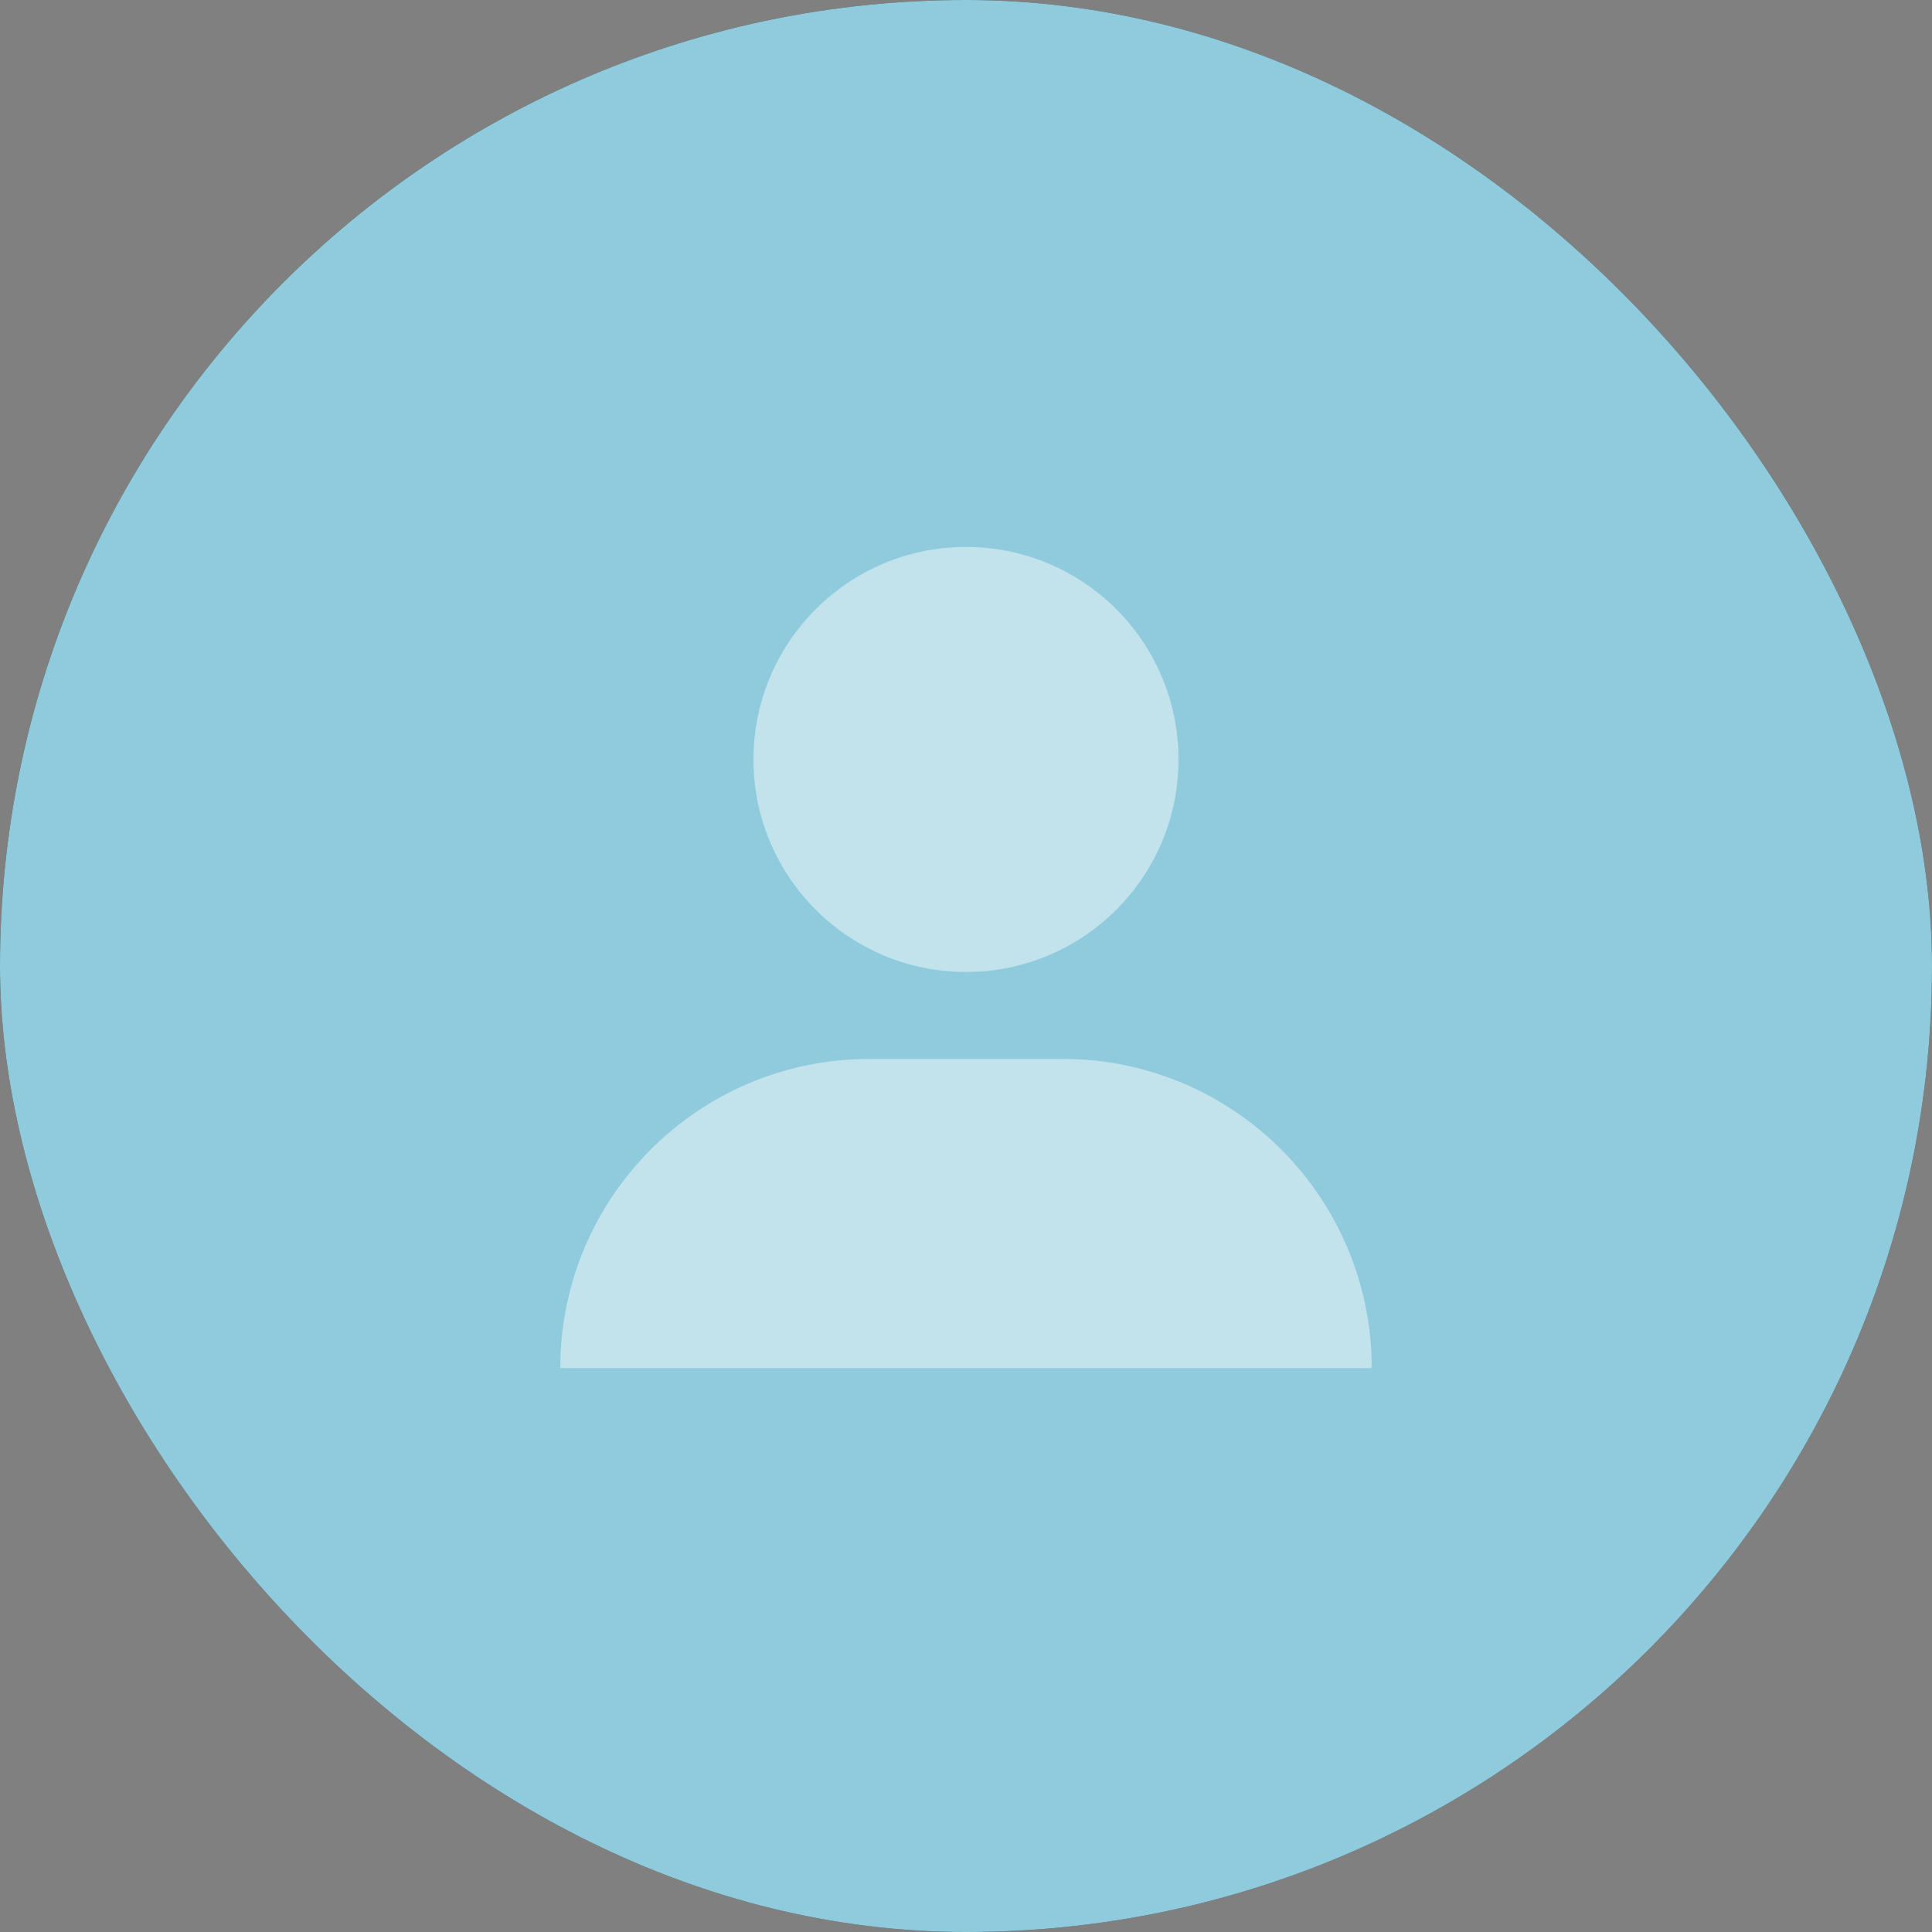 <svg width="84" height="84" viewBox="0 0 84 84" fill="none" xmlns="http://www.w3.org/2000/svg">
<rect x="0" y="0" width="84" height="84" fill="#808080" stroke="none"/>
<g clip-path="url(#clip0_982_237)">
<path d="M513 -1138H-1287V3420H513V-1138Z" fill="#414143"/>
<path d="M84 0H0V84H84V0Z" fill="#8FCBDD"/>
<path fill-rule="evenodd" clip-rule="evenodd" d="M42 42.26C36.897 42.26 32.76 38.123 32.76 33.02C32.76 27.917 36.897 23.78 42 23.78C47.103 23.78 51.24 27.917 51.24 33.02C51.24 38.123 47.103 42.26 42 42.26ZM37.8 46.04H46.2C53.623 46.04 59.64 52.057 59.64 59.48H24.36C24.36 52.057 30.377 46.04 37.8 46.04Z" fill="white" fill-opacity="0.45"/>
</g>
<defs>
<clipPath id="clip0_982_237">
<rect width="84" height="84" rx="42" fill="white"/>
</clipPath>
</defs>
</svg>
